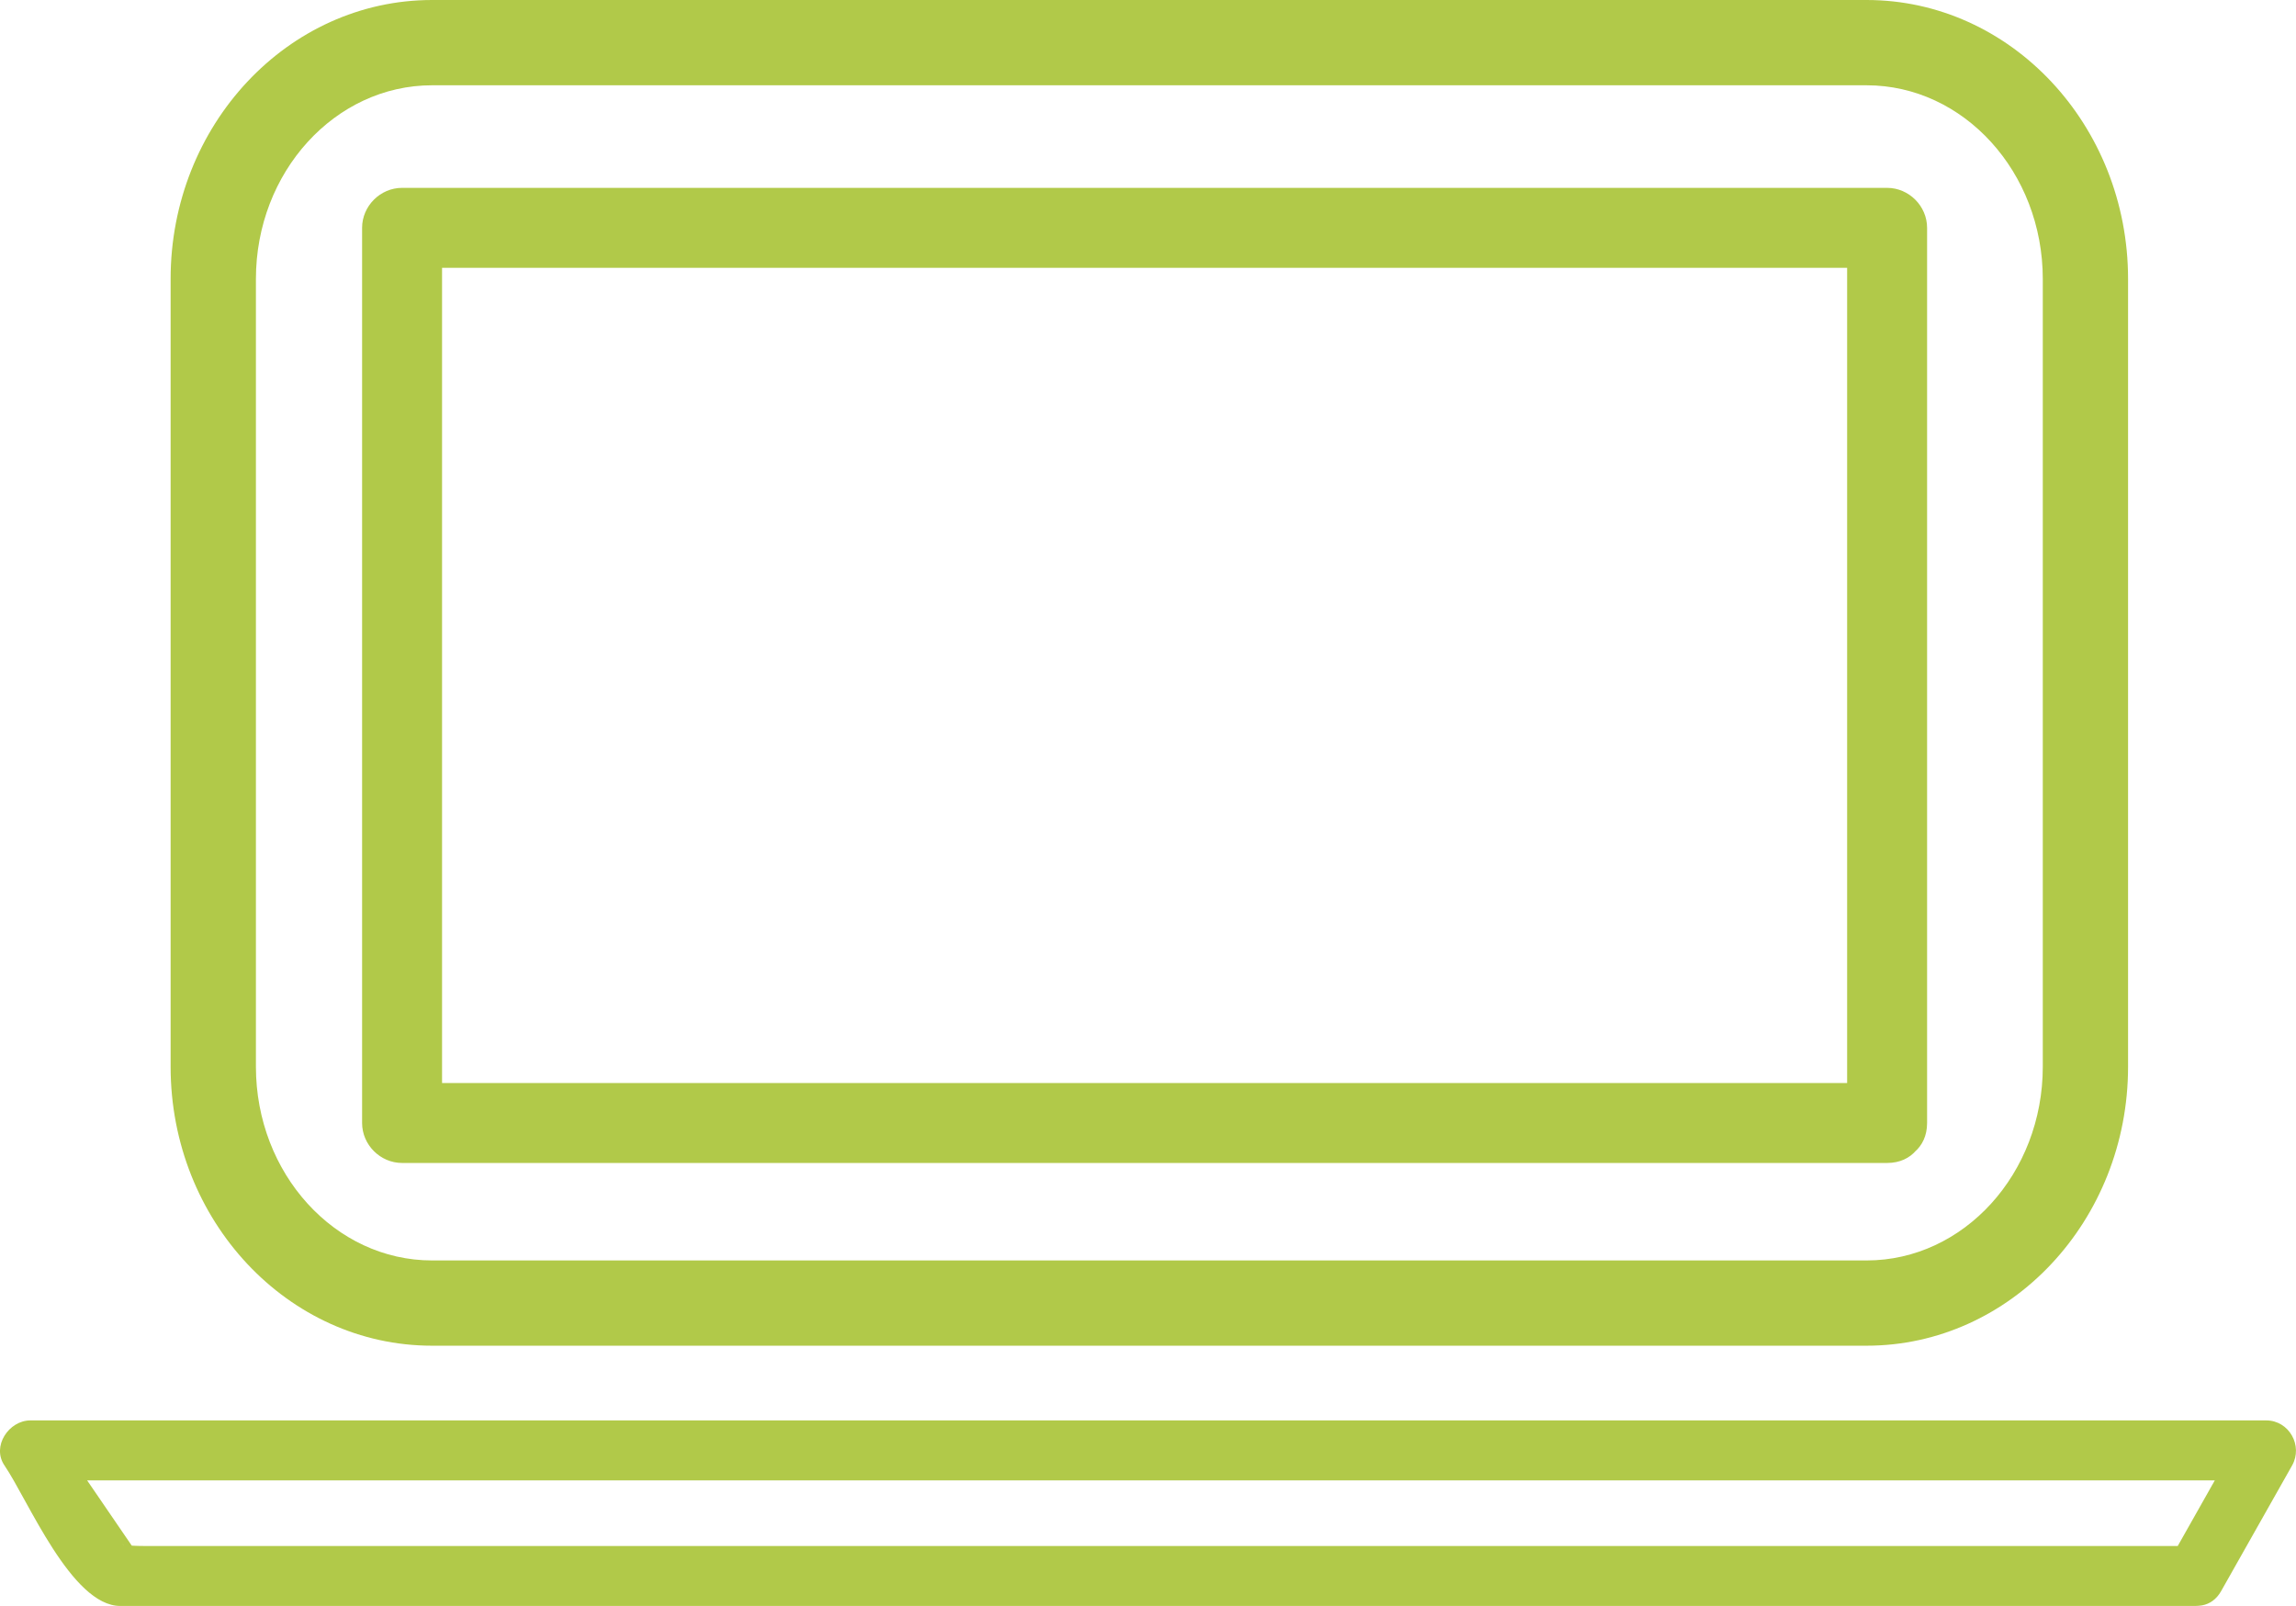 <?xml version="1.0" encoding="utf-8"?>
<!-- Generator: Adobe Illustrator 15.0.0, SVG Export Plug-In . SVG Version: 6.00 Build 0)  -->
<!DOCTYPE svg PUBLIC "-//W3C//DTD SVG 1.1//EN" "http://www.w3.org/Graphics/SVG/1.1/DTD/svg11.dtd">
<svg version="1.1" id="Layer_1" xmlns="http://www.w3.org/2000/svg" xmlns:xlink="http://www.w3.org/1999/xlink" x="0px" y="0px"
	 width="398.406px" height="278.717px" viewBox="0 0 398.406 278.717" enable-background="new 0 0 398.406 278.717"
	 xml:space="preserve">
<g id="Layer_X">
	<g id="change1">
		<path fill="#B1C949" d="M323.896,233.55H74.975c-25.018,0-45.369-21.72-45.369-48.418V48.416C29.605,21.72,49.957,0,74.975,0
			h248.921c25.018,0,45.369,21.72,45.369,48.416v136.716C369.265,211.831,348.914,233.55,323.896,233.55z M74.975,14.801
			c-16.855,0-30.568,15.079-30.568,33.615v136.716c0,18.536,13.713,33.622,30.568,33.622h248.921
			c16.857,0,30.572-15.086,30.572-33.622V48.416c0-18.536-13.715-33.615-30.572-33.615H74.975z"/>
		<path fill="#B1C949" d="M327.457,187.959c-85.898,0-171.794,0-257.688,0c2.312,2.313,4.625,4.625,6.937,6.938
			c0-51.785,0-103.571,0-155.356c-2.312,2.312-4.624,4.625-6.937,6.938c85.894,0,171.79,0,257.688,0
			c-2.314-2.312-4.627-4.625-6.939-6.938c0,51.785,0,103.571,0,155.356c0,8.947,13.875,8.947,13.875,0c0-51.785,0-103.571,0-155.356
			c0-3.783-3.156-6.938-6.936-6.938c-85.898,0-171.794,0-257.688,0c-3.783,0-6.938,3.155-6.938,6.938c0,51.785,0,103.571,0,155.356
			c0,3.781,3.155,6.938,6.938,6.938c85.894,0,171.79,0,257.688,0C336.402,201.835,336.402,187.959,327.457,187.959z"/>
		<path fill="#B1C949" d="M380.923,268.31c-65.514,0-131.027,0-196.541,0c-41.631,0-83.262,0-124.894,0c-11.495,0-22.988,0-34.483,0
			c-6.42,0-3.001-1.322-0.846,1.832c-4.797-7.016-9.593-14.035-14.393-21.049c-1.497,2.605-2.994,5.217-4.492,7.826
			c129.32,0,258.639,0,387.959,0c-1.498-2.609-2.994-5.221-4.492-7.826c-4.104,7.262-8.207,14.529-12.312,21.797
			c-3.303,5.851,5.686,11.094,8.986,5.248c4.102-7.263,8.207-14.529,12.312-21.797c1.934-3.419-0.506-7.826-4.494-7.826
			c-129.32,0-258.639,0-387.959,0c-3.733,0-6.768,4.497-4.491,7.826c4.046,5.921,11.623,24.376,20.094,24.376
			c8.25,0,16.5,0,24.751,0c41.66,0,83.321,0,124.982,0c70.104,0,140.209,0,210.311,0C387.634,278.717,387.634,268.31,380.923,268.31
			z"/>
	</g>
</g>
</svg>

